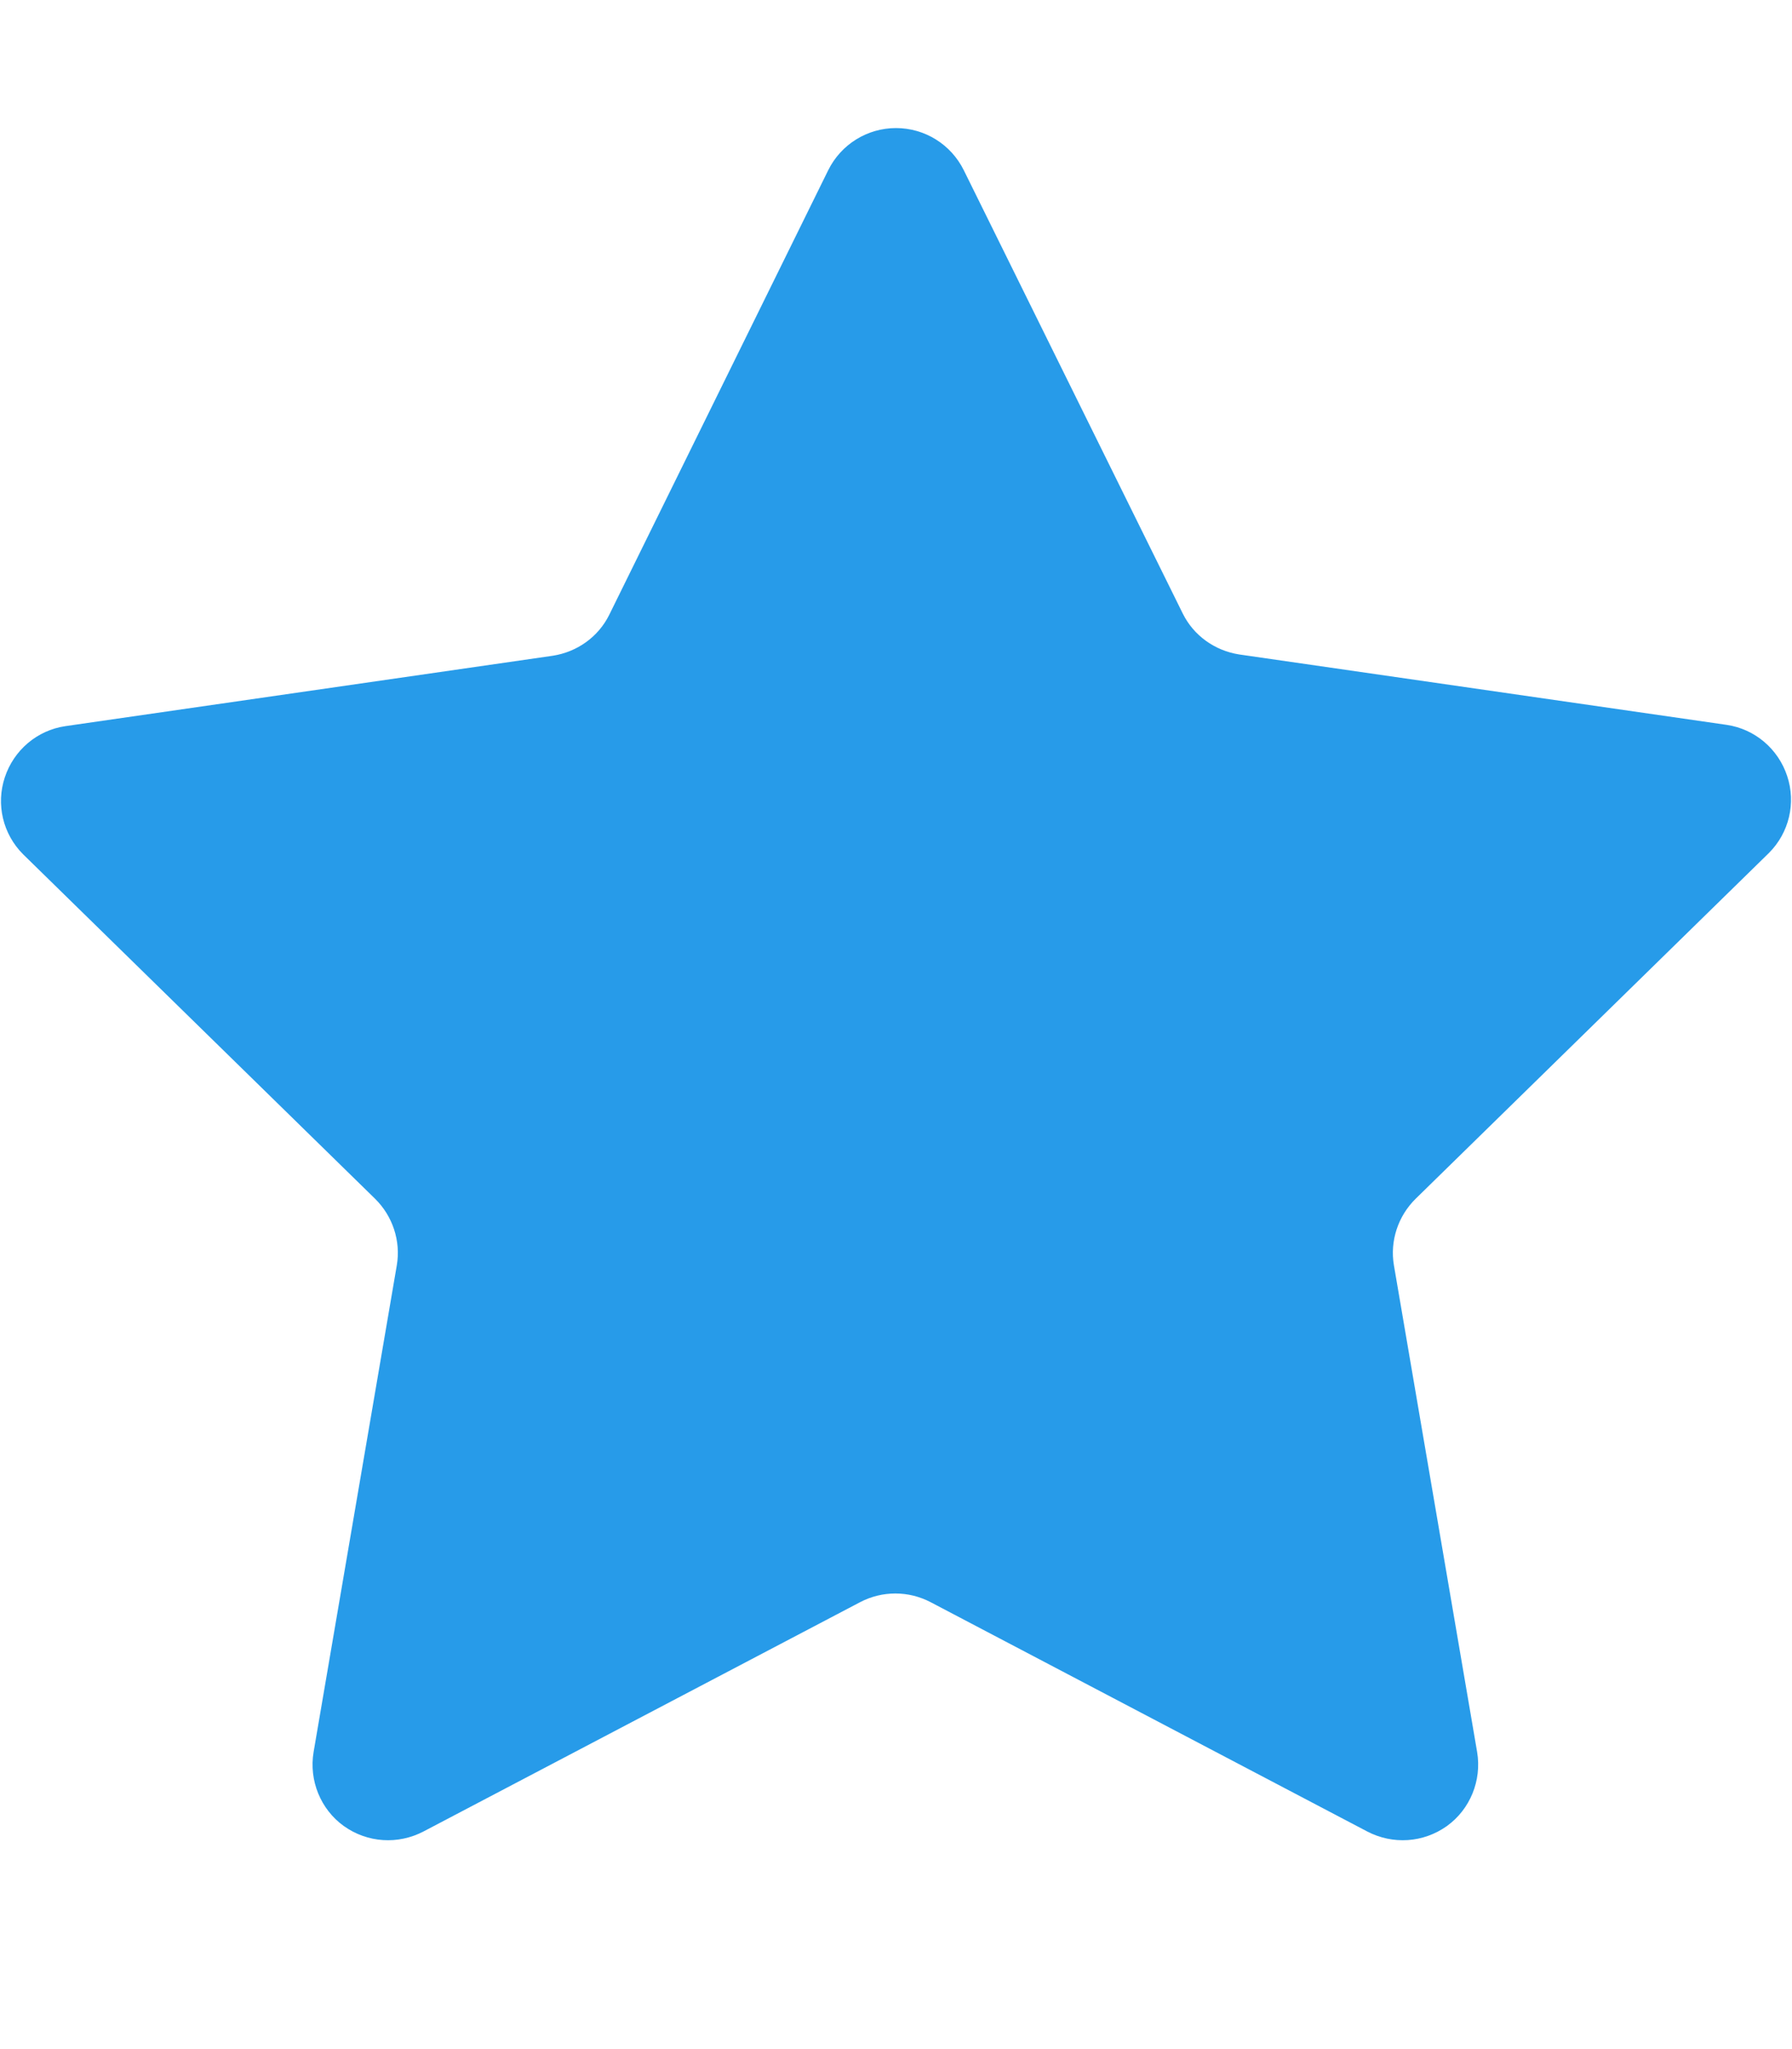 <?xml version="1.0"?><svg xmlns="http://www.w3.org/2000/svg" width="560" height="640" viewBox="0 0 560 640"><path fill="#279BE9" d="m301.2 53.2l68.4 138.4c3.4 6.9 10 11.6 17.6 12.8l152.4 22c8.8 1.3 16.1 7.5 18.9 16 2.8 8.4 0.6 17.7-5.7 24l-110.4 108c-5.5 5.4-8.1 13.2-6.8 20.8l26 152c1.5 8.9-2.2 17.9-9.4 23.1-7.4 5.3-17 5.9-25 1.7l-136.4-71.6c-6.9-3.6-15.1-3.6-22 0l-136.4 71.6c-8 4.2-17.6 3.6-25-1.7-7.2-5.2-10.9-14.2-9.4-23.1l26-152c1.3-7.6-1.3-15.4-6.8-20.8l-110-107.6c-6.3-6.3-8.5-15.6-5.7-24 2.8-8.5 10.1-14.7 18.9-16l152.4-22c7.6-1.2 14.2-5.9 17.6-12.8l68.4-138.8c4-8.1 12.2-13.2 21.2-13.2 9 0 17.2 5.1 21.2 13.2z"></path></svg>